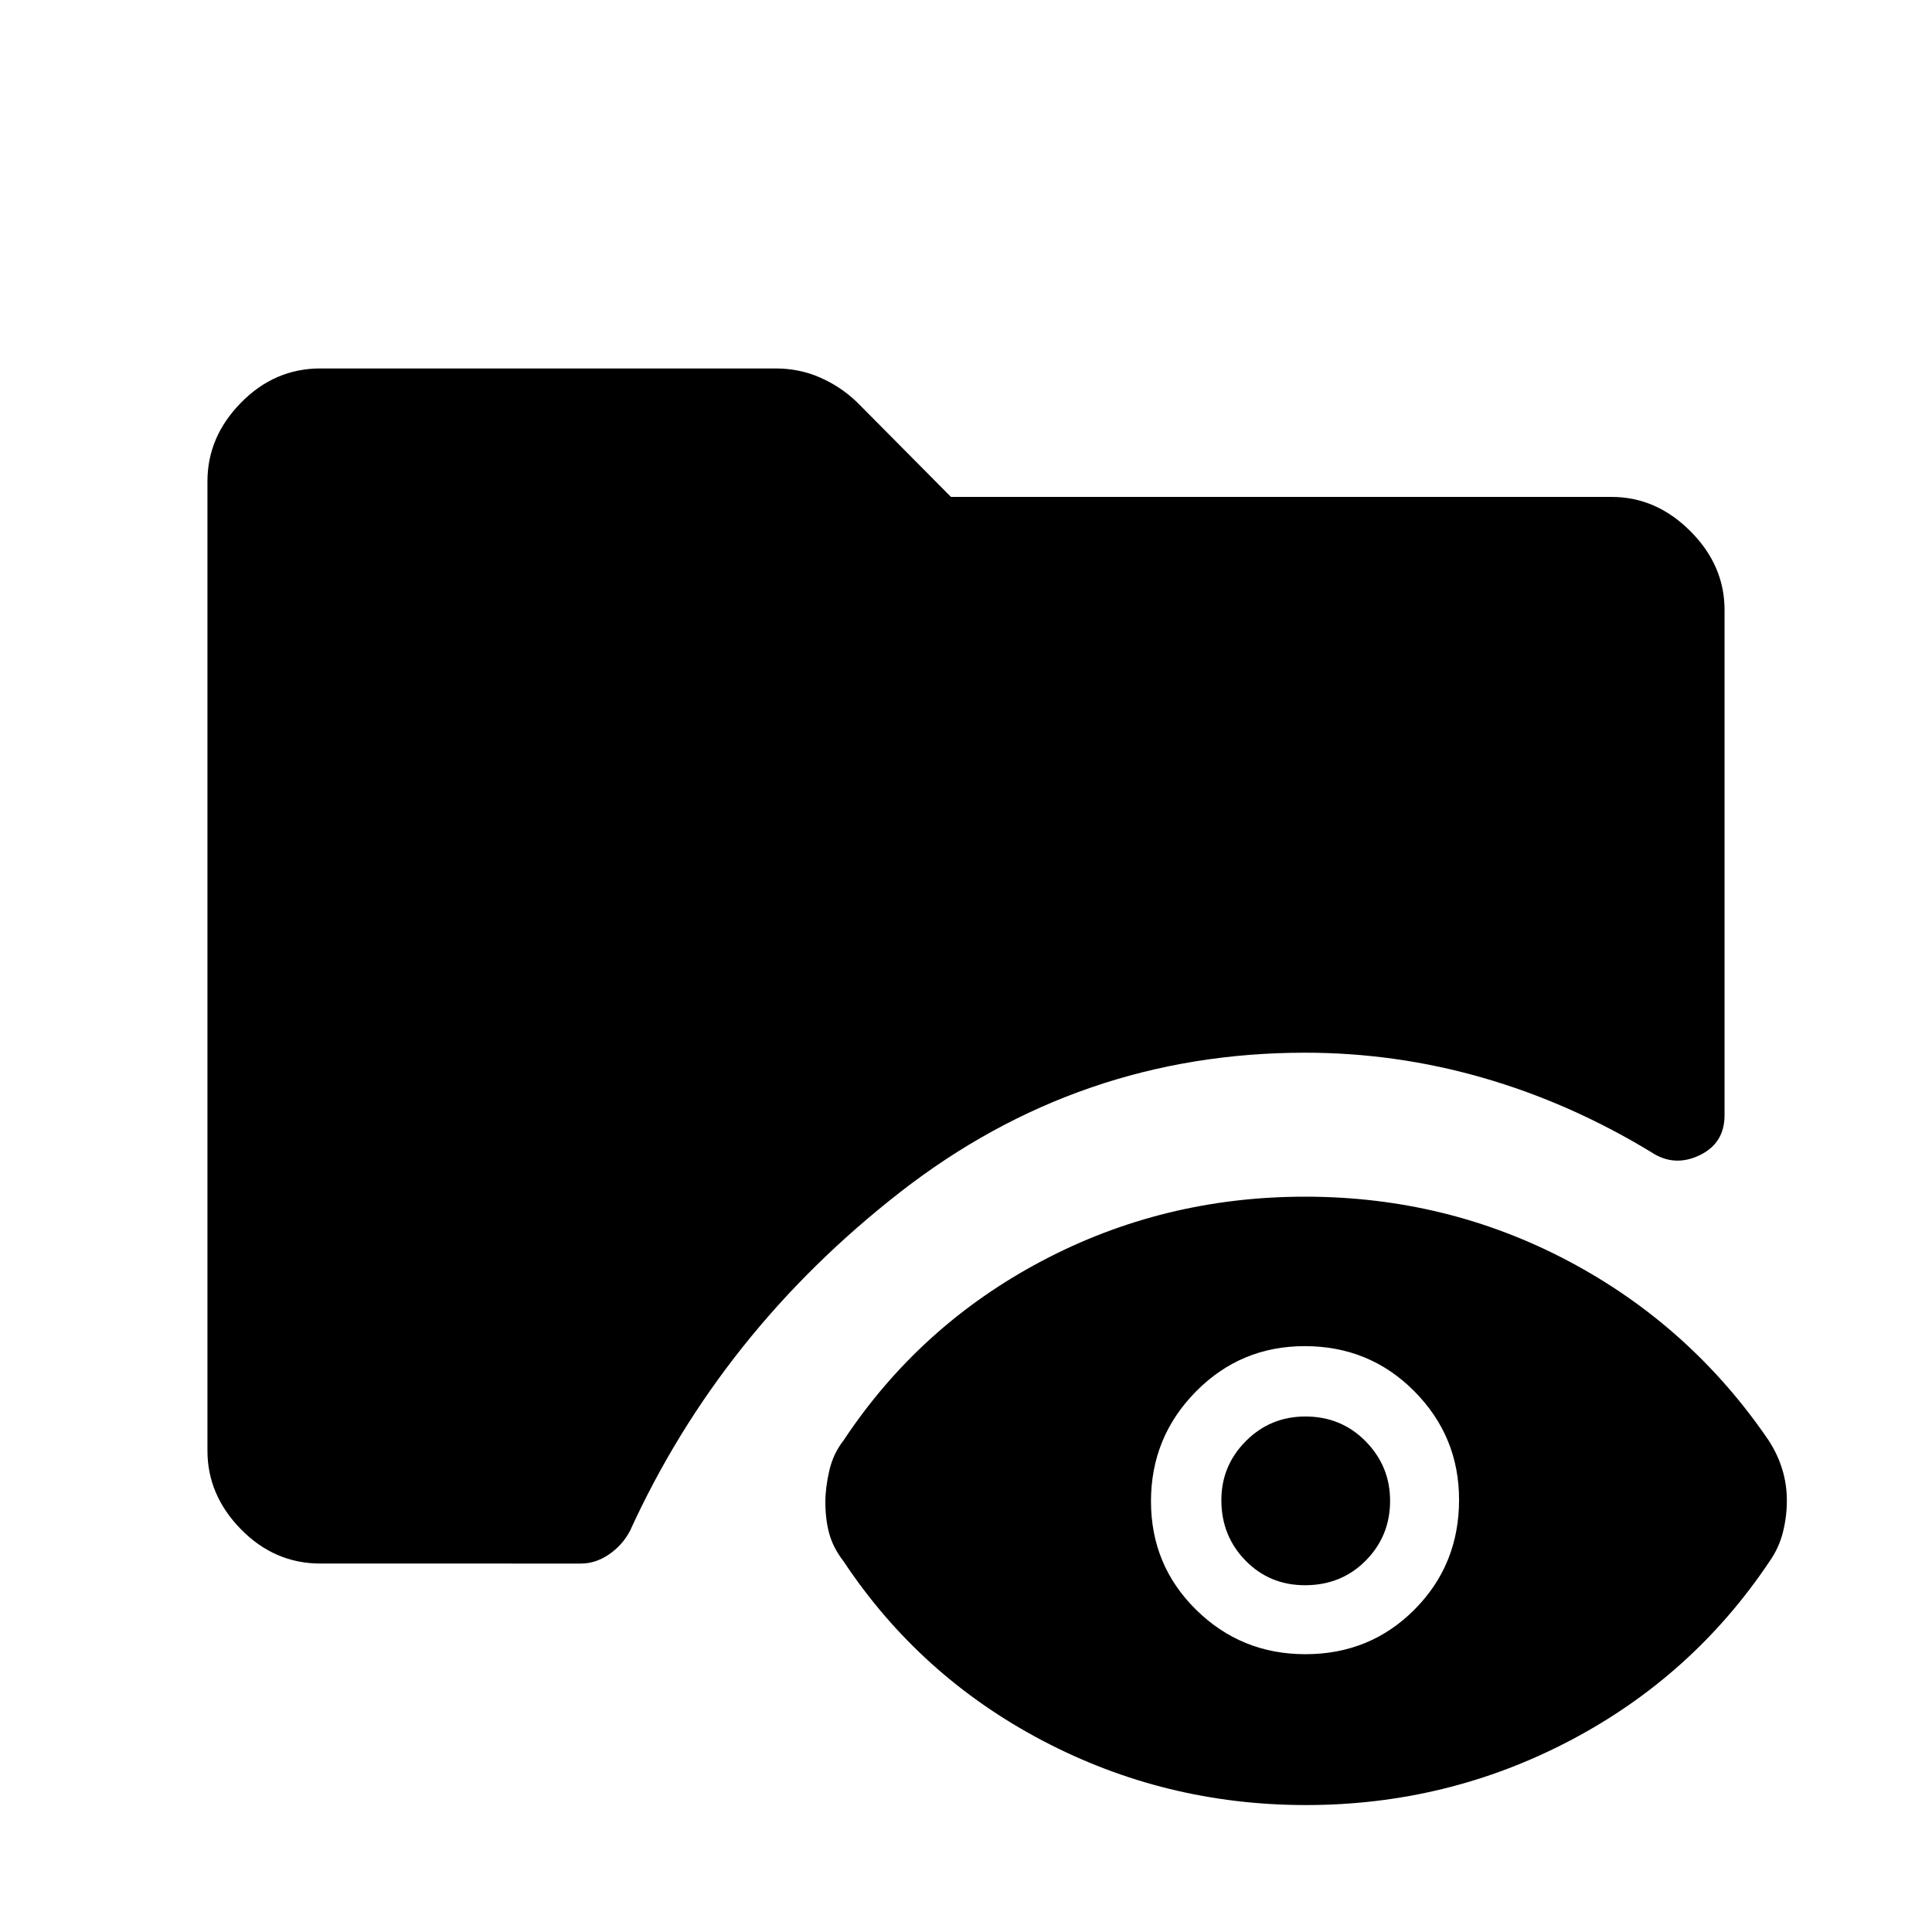 <svg xmlns="http://www.w3.org/2000/svg" height="48" viewBox="0 -960 960 960" width="48"><path d="M159.23-183.08q-22.77 0-39.46-16.99-16.69-17-16.69-39.11v-481.64q0-22.11 16.69-39.11 16.69-16.99 39.39-16.99h226.22q11.89 0 22.21 4.55 10.31 4.54 18.36 12.33l46.59 46.96h328.31q22.08 0 39.08 17 16.99 17 16.99 39.16v251.07q0 14.06-12.62 19.99-12.62 5.94-24.11-1.83-40.19-24.35-83.43-36.79-43.24-12.44-88.3-12.44-112.35 0-201.36 69.43-89 69.43-134.07 168.2-3.8 7.14-10.44 11.68-6.65 4.53-13.93 4.53H159.23Zm489.65 120q-70.02 0-130.96-32.07-60.95-32.08-98.73-89-5.19-6.72-7.13-13.76-1.94-7.05-1.94-15.8 0-6.98 1.94-15.49 1.94-8.5 7.13-15.11 37.73-56.92 98.28-89 60.55-32.07 131.02-32.07 70.47 0 130.99 32.07 60.52 32.08 99.33 89 4.5 6.93 6.78 14.4 2.29 7.47 2.29 15.5 0 8.03-1.98 15.85t-6.63 14.41q-38.16 57.03-99.17 89.05-61.01 32.02-131.22 32.02Zm-.27-74.96q32.24 0 54.31-22.24Q725-182.52 725-214.78q0-31.49-22.23-53.91-22.23-22.42-54.46-22.42-31.85 0-54.12 22.62-22.27 22.62-22.27 54.46t22.42 53.91q22.43 22.08 54.27 22.08Zm-.13-34.27q-17.63 0-29.61-12.27t-11.98-30q0-17.11 12.16-29.34t29.59-12.23q17.82 0 29.96 12.35 12.13 12.34 12.13 29.57 0 17.46-12.11 29.69-12.12 12.23-30.14 12.23Z"/></svg>